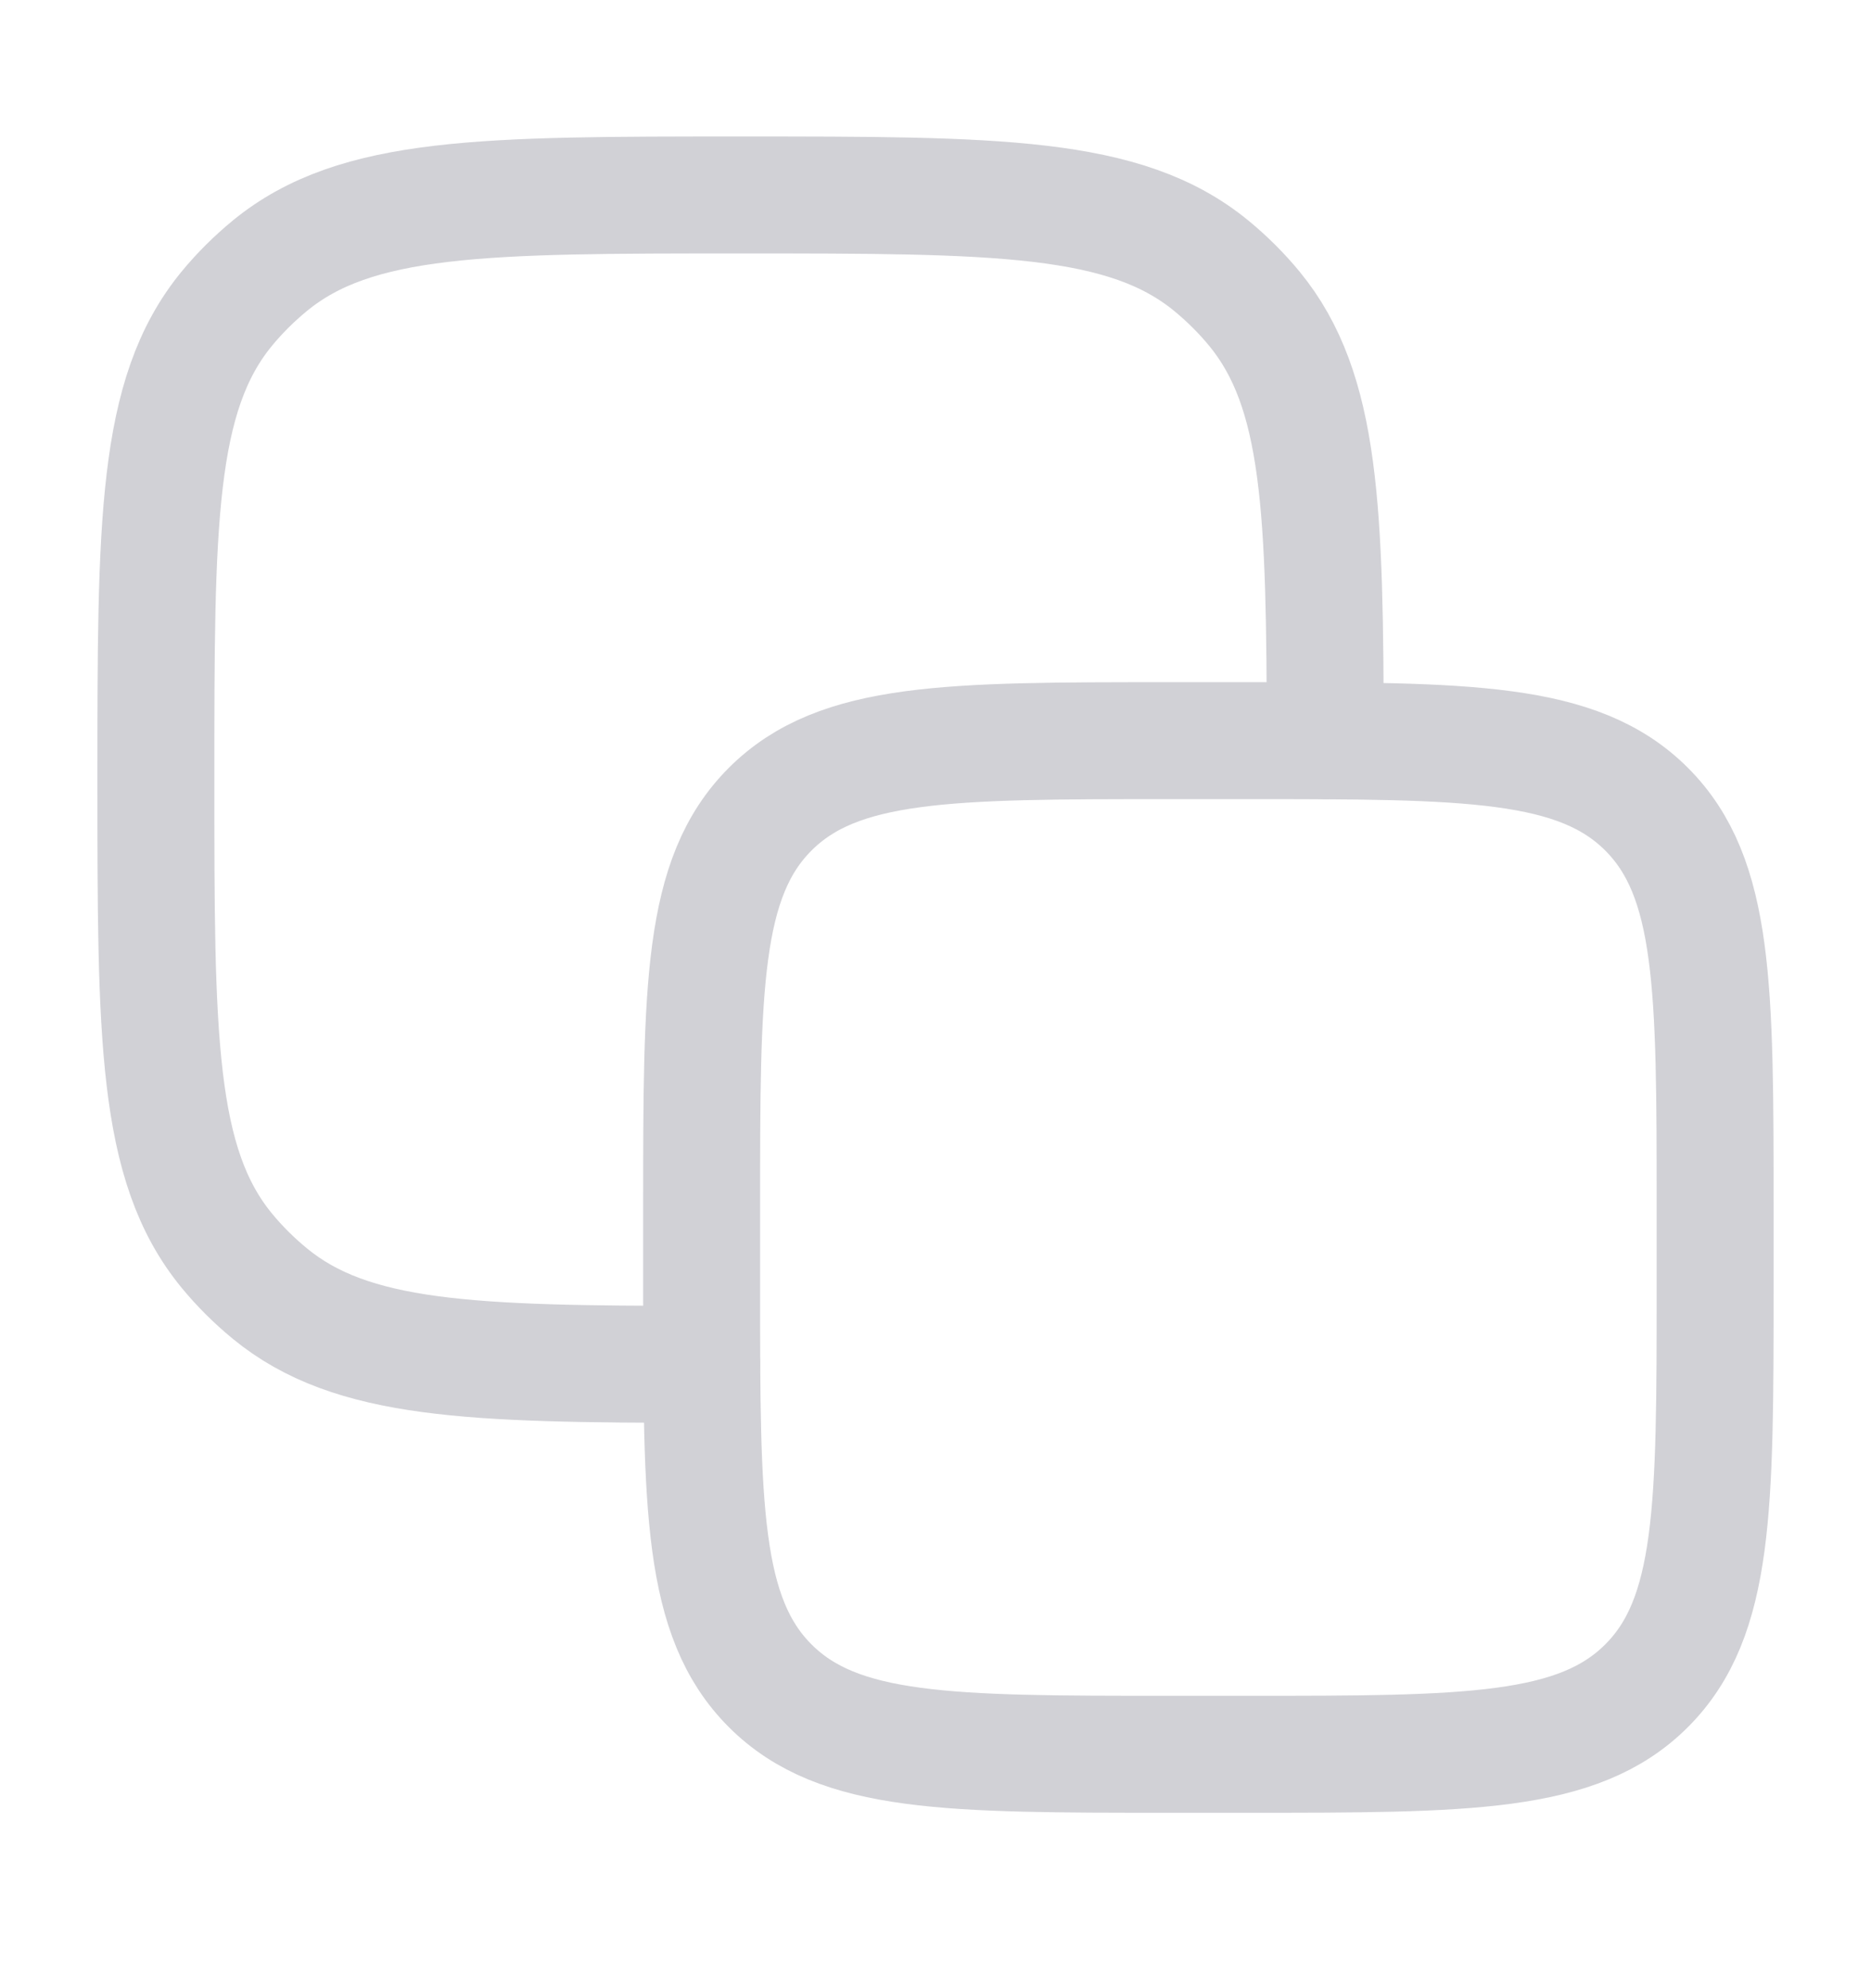 <svg width="16" height="17" viewBox="0 0 16 17" fill="none" xmlns="http://www.w3.org/2000/svg">
<g id="Frame">
<path id="Vector" d="M6 10.333C6 8.448 6 7.505 6.586 6.919C7.172 6.333 8.114 6.333 10 6.333H10.667C12.552 6.333 13.495 6.333 14.081 6.919C14.667 7.505 14.667 8.448 14.667 10.333V11C14.667 12.886 14.667 13.828 14.081 14.414C13.495 15 12.552 15 10.667 15H10C8.114 15 7.172 15 6.586 14.414C6 13.828 6 12.886 6 11V10.333Z" stroke="#D1D1D6" stroke-linecap="round" stroke-linejoin="round"/>
<path id="Vector_2" d="M11.333 6.333C11.331 4.362 11.302 3.341 10.728 2.641C10.617 2.506 10.493 2.383 10.358 2.272C9.62 1.667 8.525 1.667 6.333 1.667C4.141 1.667 3.046 1.667 2.308 2.272C2.173 2.383 2.049 2.506 1.938 2.641C1.333 3.379 1.333 4.475 1.333 6.667C1.333 8.858 1.333 9.954 1.938 10.692C2.049 10.827 2.173 10.95 2.308 11.061C3.007 11.635 4.028 11.665 6 11.666" stroke="#D1D1D6" stroke-linecap="round" stroke-linejoin="round"/>
</g>
</svg>
